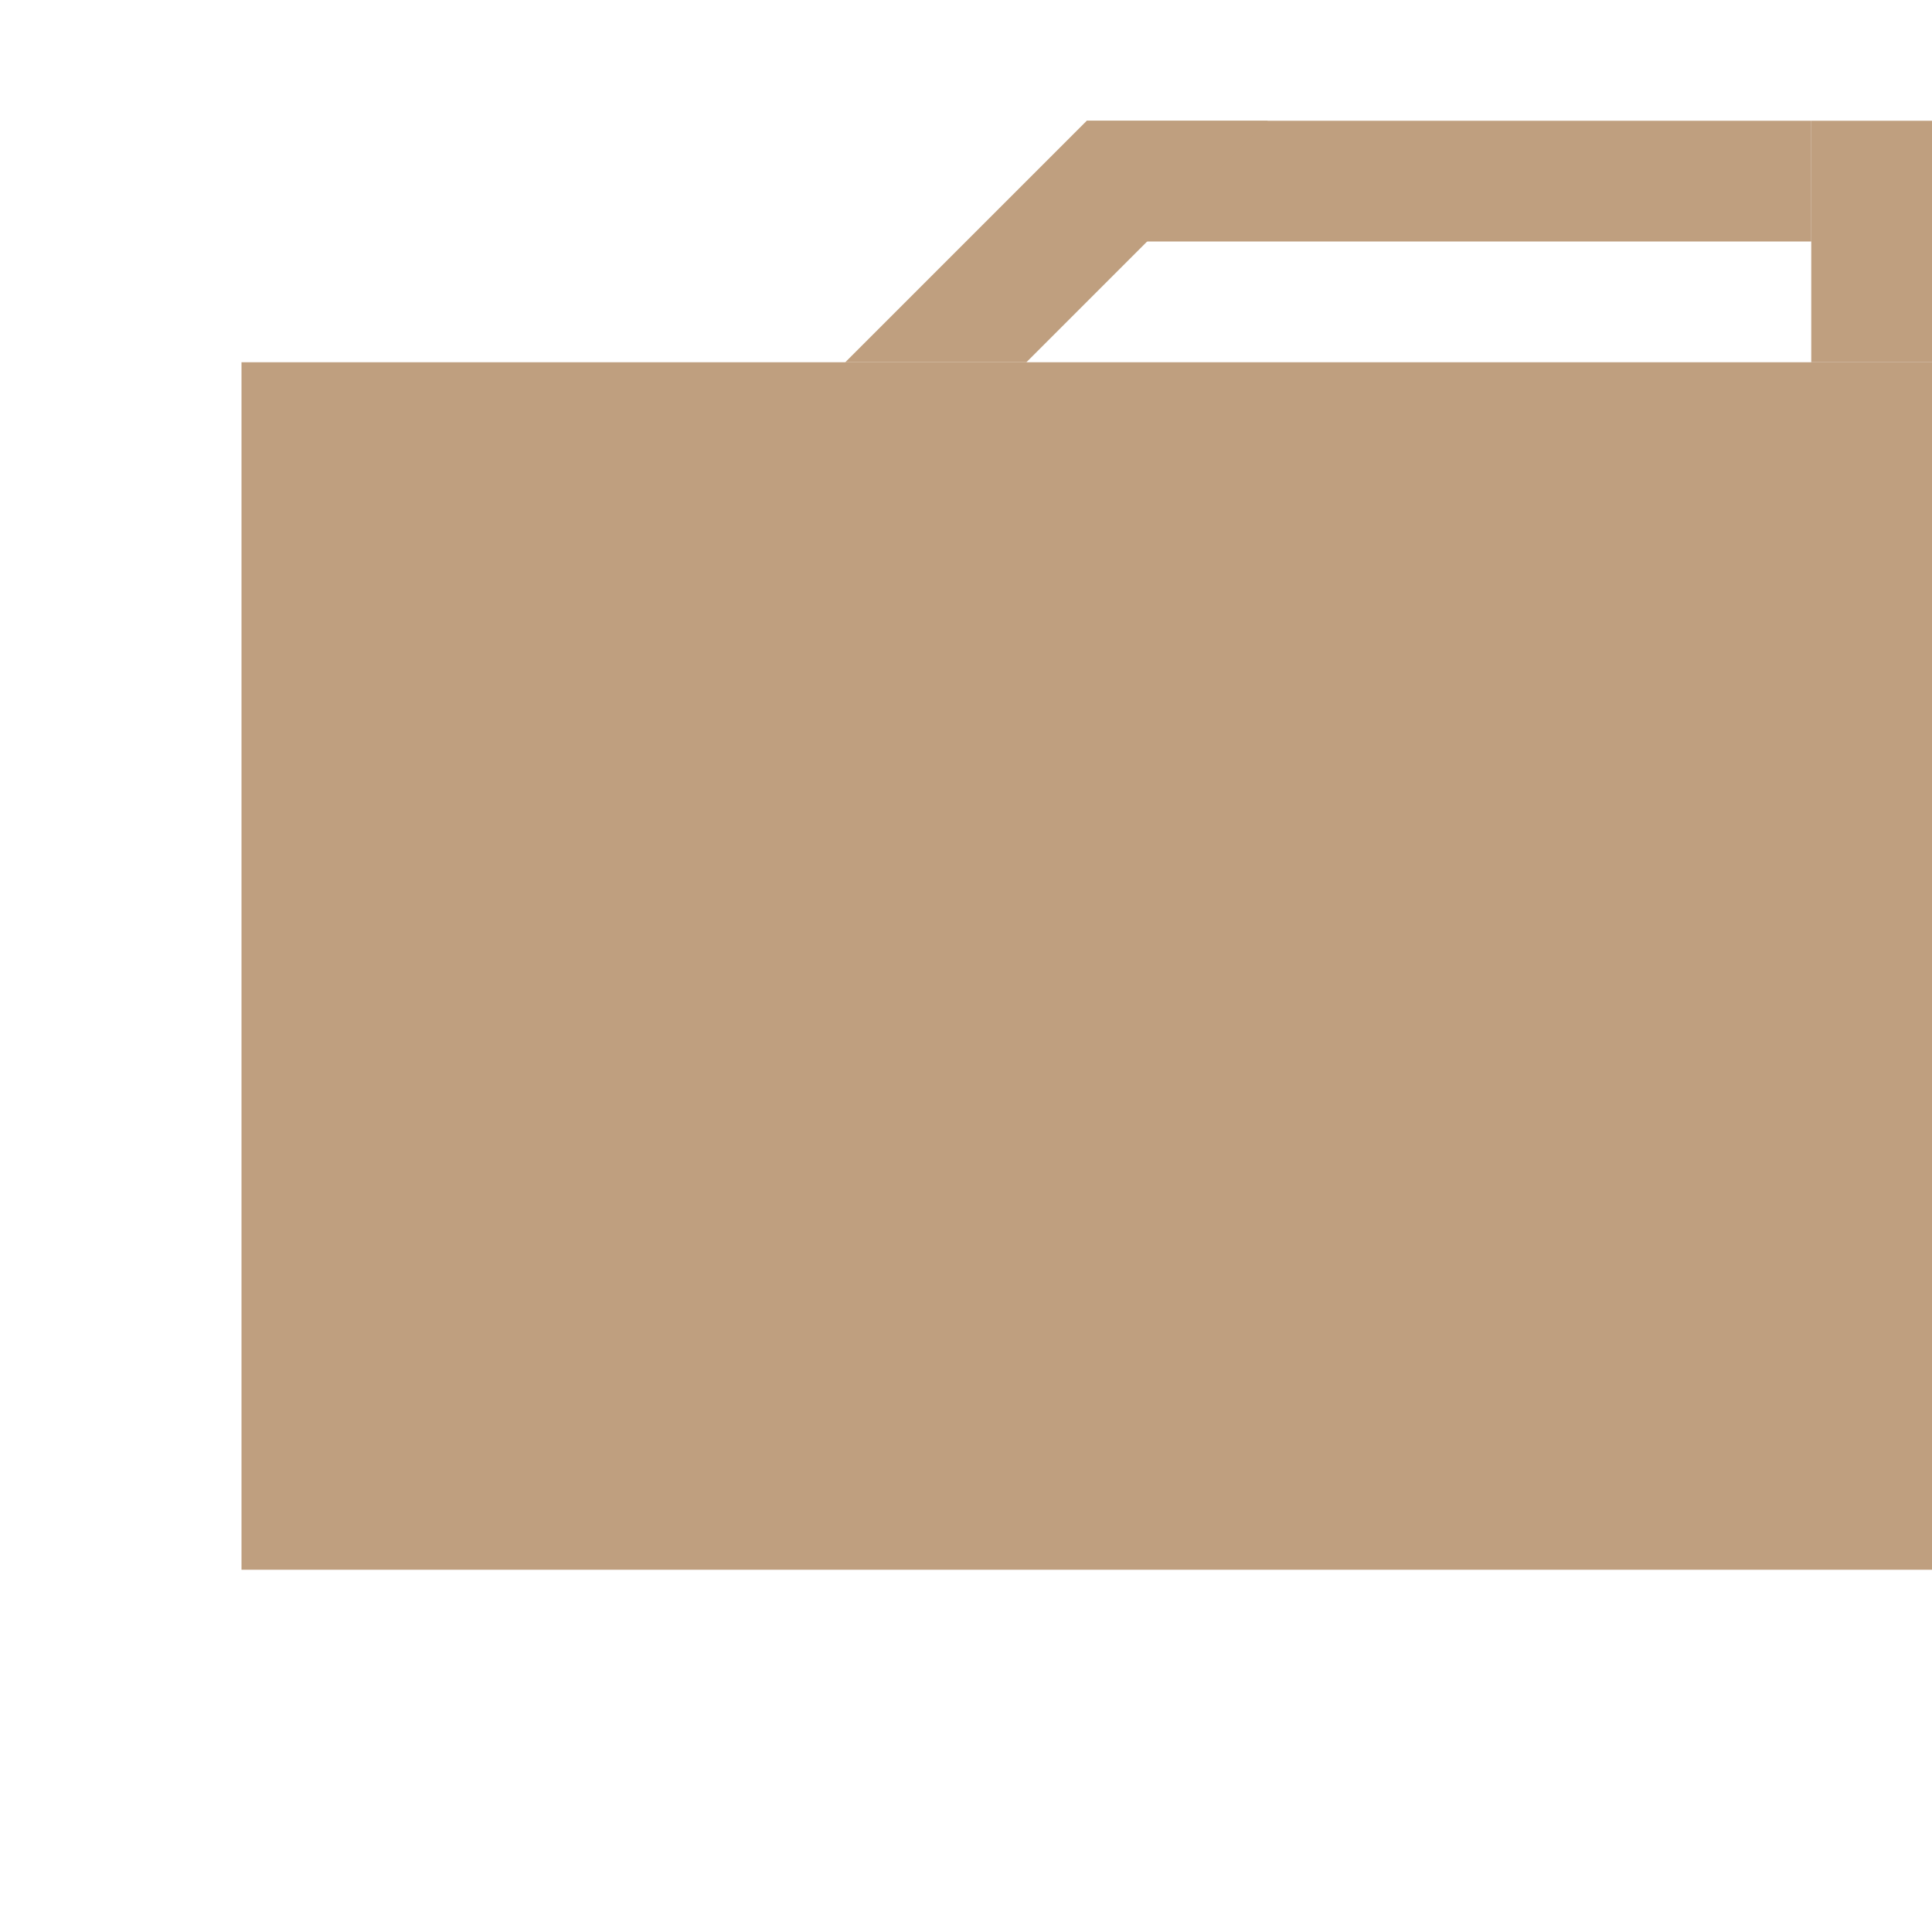 <svg 
    xmlns="http://www.w3.org/2000/svg" width="320" height="320" viewbox="0 0 320 320">
    <g fill="#bf9f7f">
        <rect x="40" y="60" width="280" height="200"/>
        <rect x="300" y="20" width="20" height="40"/>
        <rect x="180" y="20" width="120" height="20"/>
        <path d="M180 20 l-40 40 h30 l40 -40 Z"/>
    </g>
</svg>